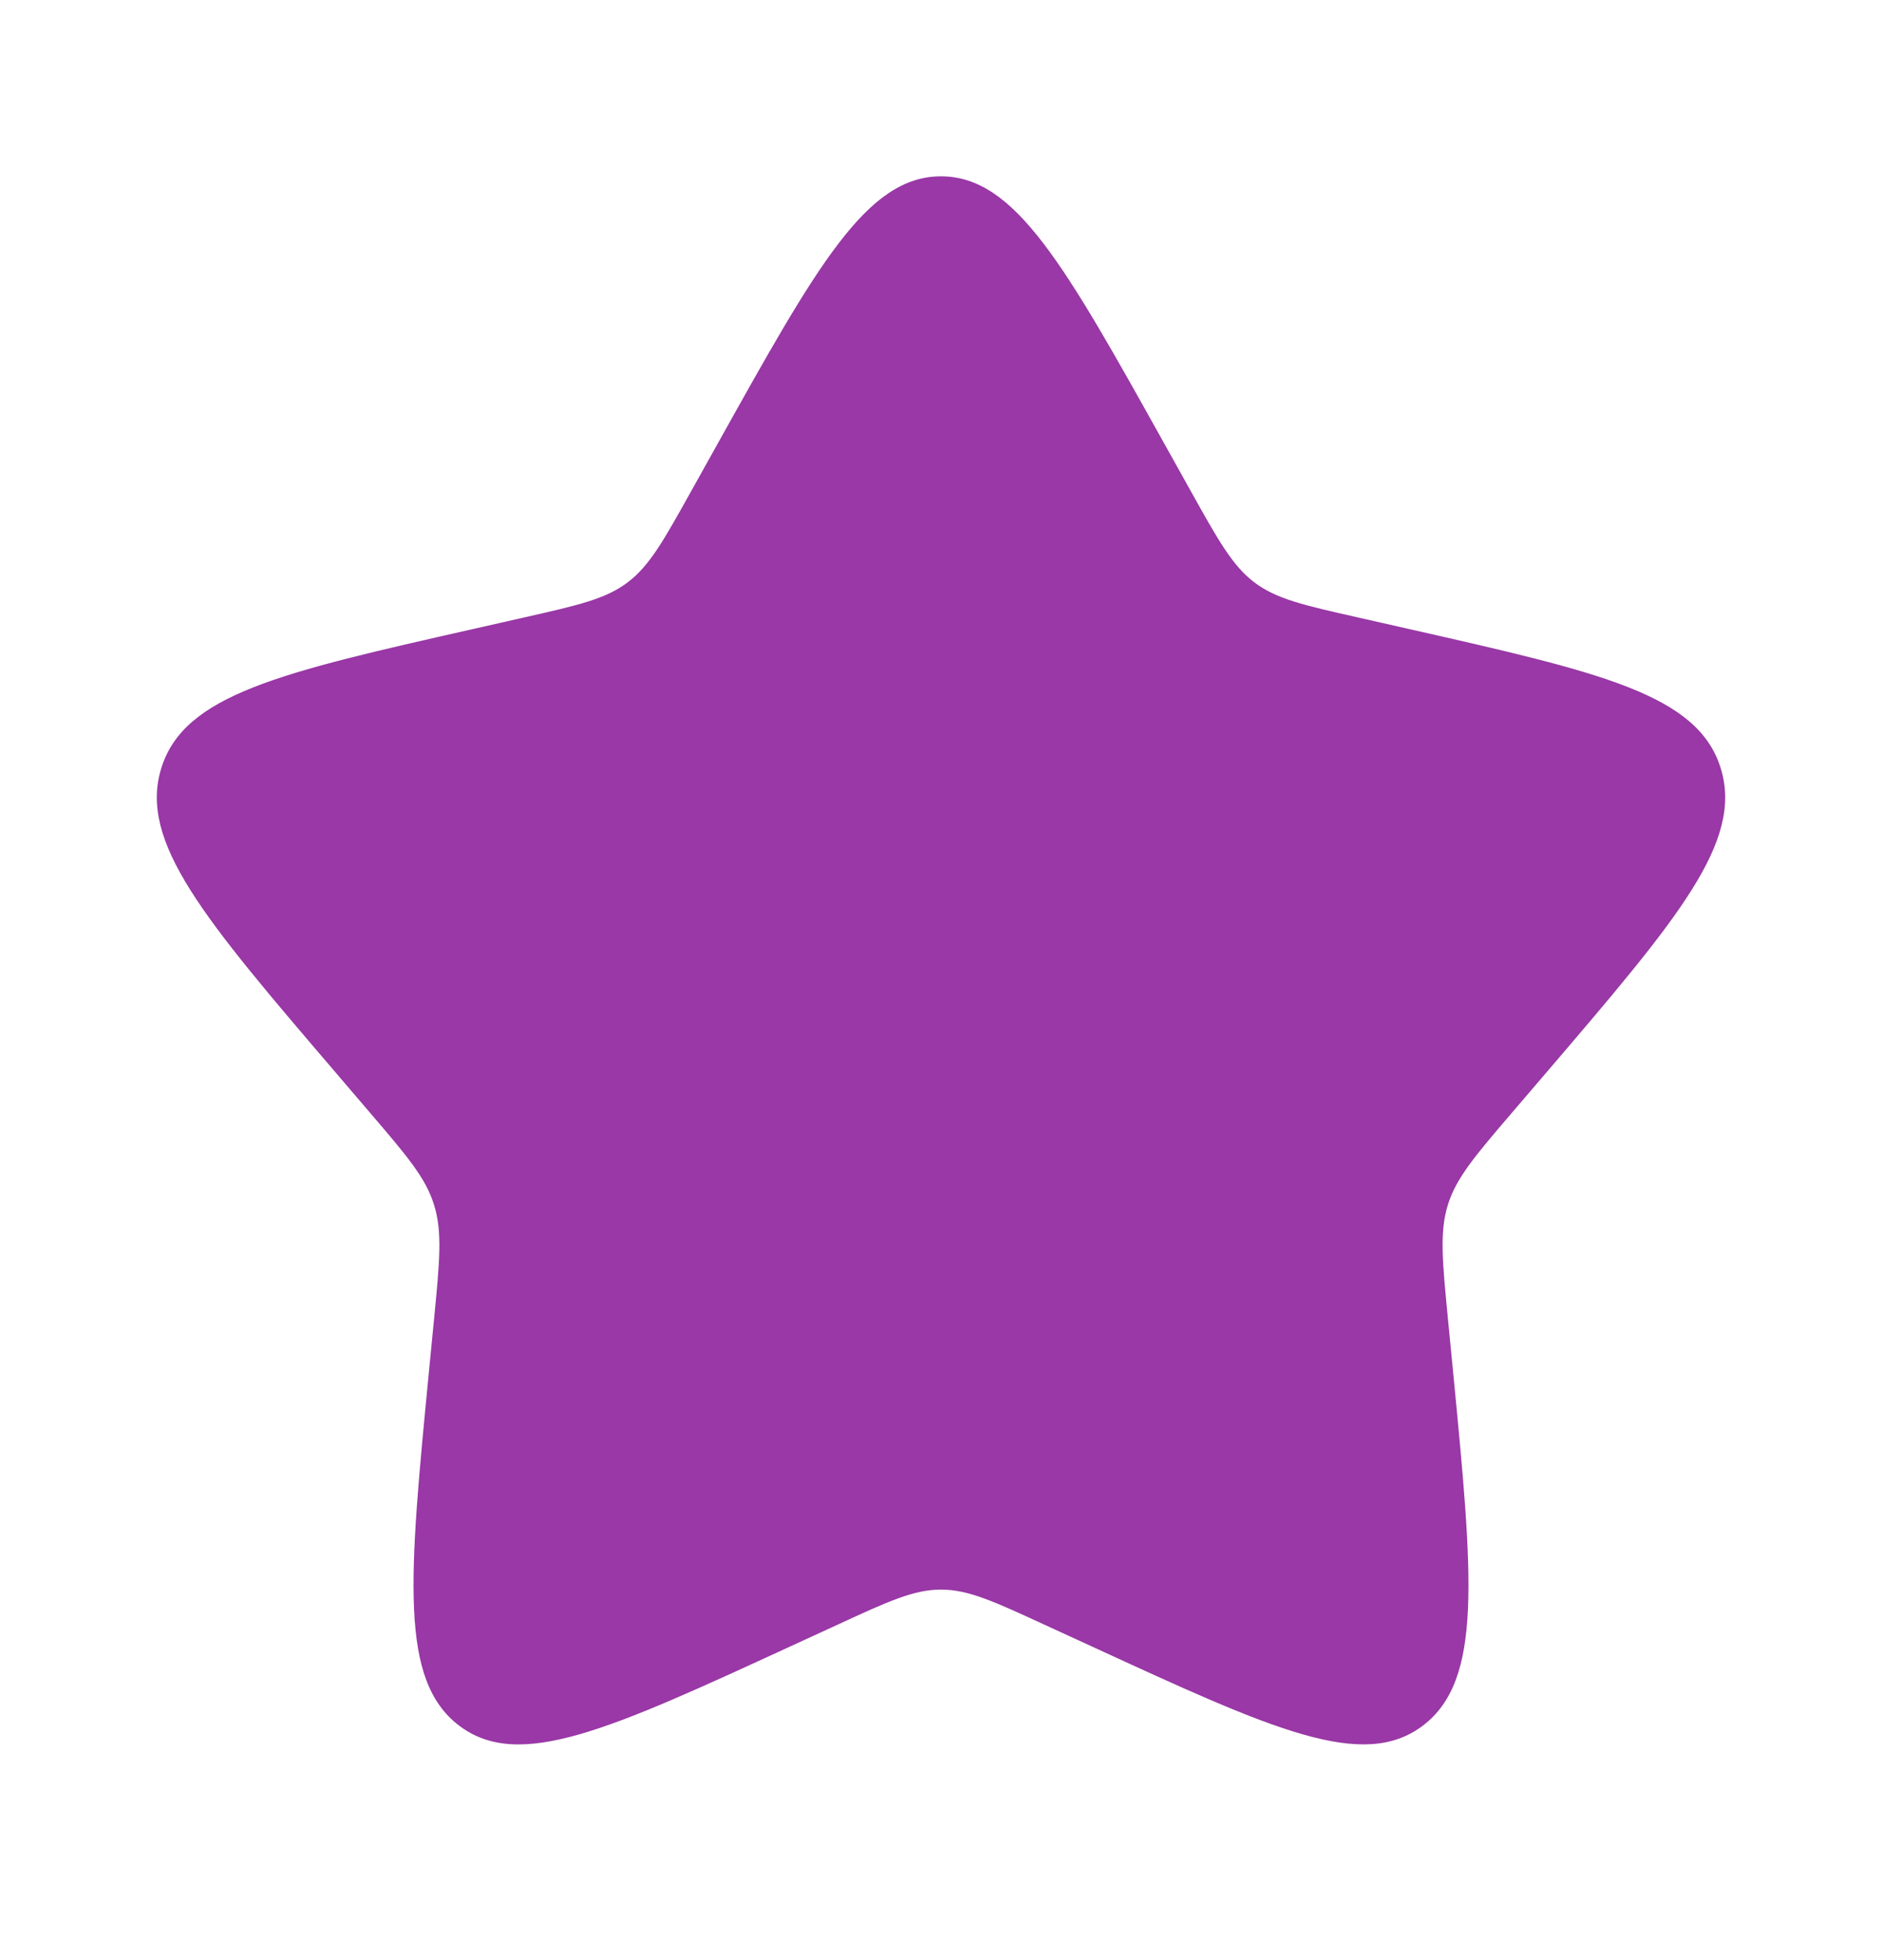 <svg width="24" height="25" viewBox="0 0 24 25" fill="none" xmlns="http://www.w3.org/2000/svg">
<path d="M9.153 5.657C10.42 3.385 11.053 2.249 12 2.249C12.947 2.249 13.58 3.385 14.847 5.657L15.175 6.245C15.535 6.891 15.715 7.214 15.995 7.427C16.275 7.64 16.625 7.719 17.325 7.877L17.961 8.021C20.421 8.578 21.65 8.856 21.943 9.797C22.235 10.737 21.397 11.718 19.72 13.679L19.286 14.186C18.81 14.743 18.571 15.022 18.464 15.366C18.357 15.711 18.393 16.083 18.465 16.826L18.531 17.503C18.784 20.12 18.911 21.428 18.145 22.009C17.379 22.59 16.227 22.06 13.925 21L13.328 20.726C12.674 20.424 12.347 20.274 12 20.274C11.653 20.274 11.326 20.424 10.672 20.726L10.076 21C7.773 22.06 6.621 22.59 5.856 22.01C5.089 21.428 5.216 20.12 5.469 17.503L5.535 16.827C5.607 16.083 5.643 15.711 5.535 15.367C5.429 15.022 5.19 14.743 4.714 14.187L4.28 13.679C2.603 11.719 1.765 10.738 2.057 9.797C2.349 8.856 3.58 8.577 6.04 8.021L6.676 7.877C7.375 7.719 7.724 7.64 8.005 7.427C8.286 7.214 8.465 6.891 8.825 6.245L9.153 5.657Z" fill="#9938A6"/>
</svg>
